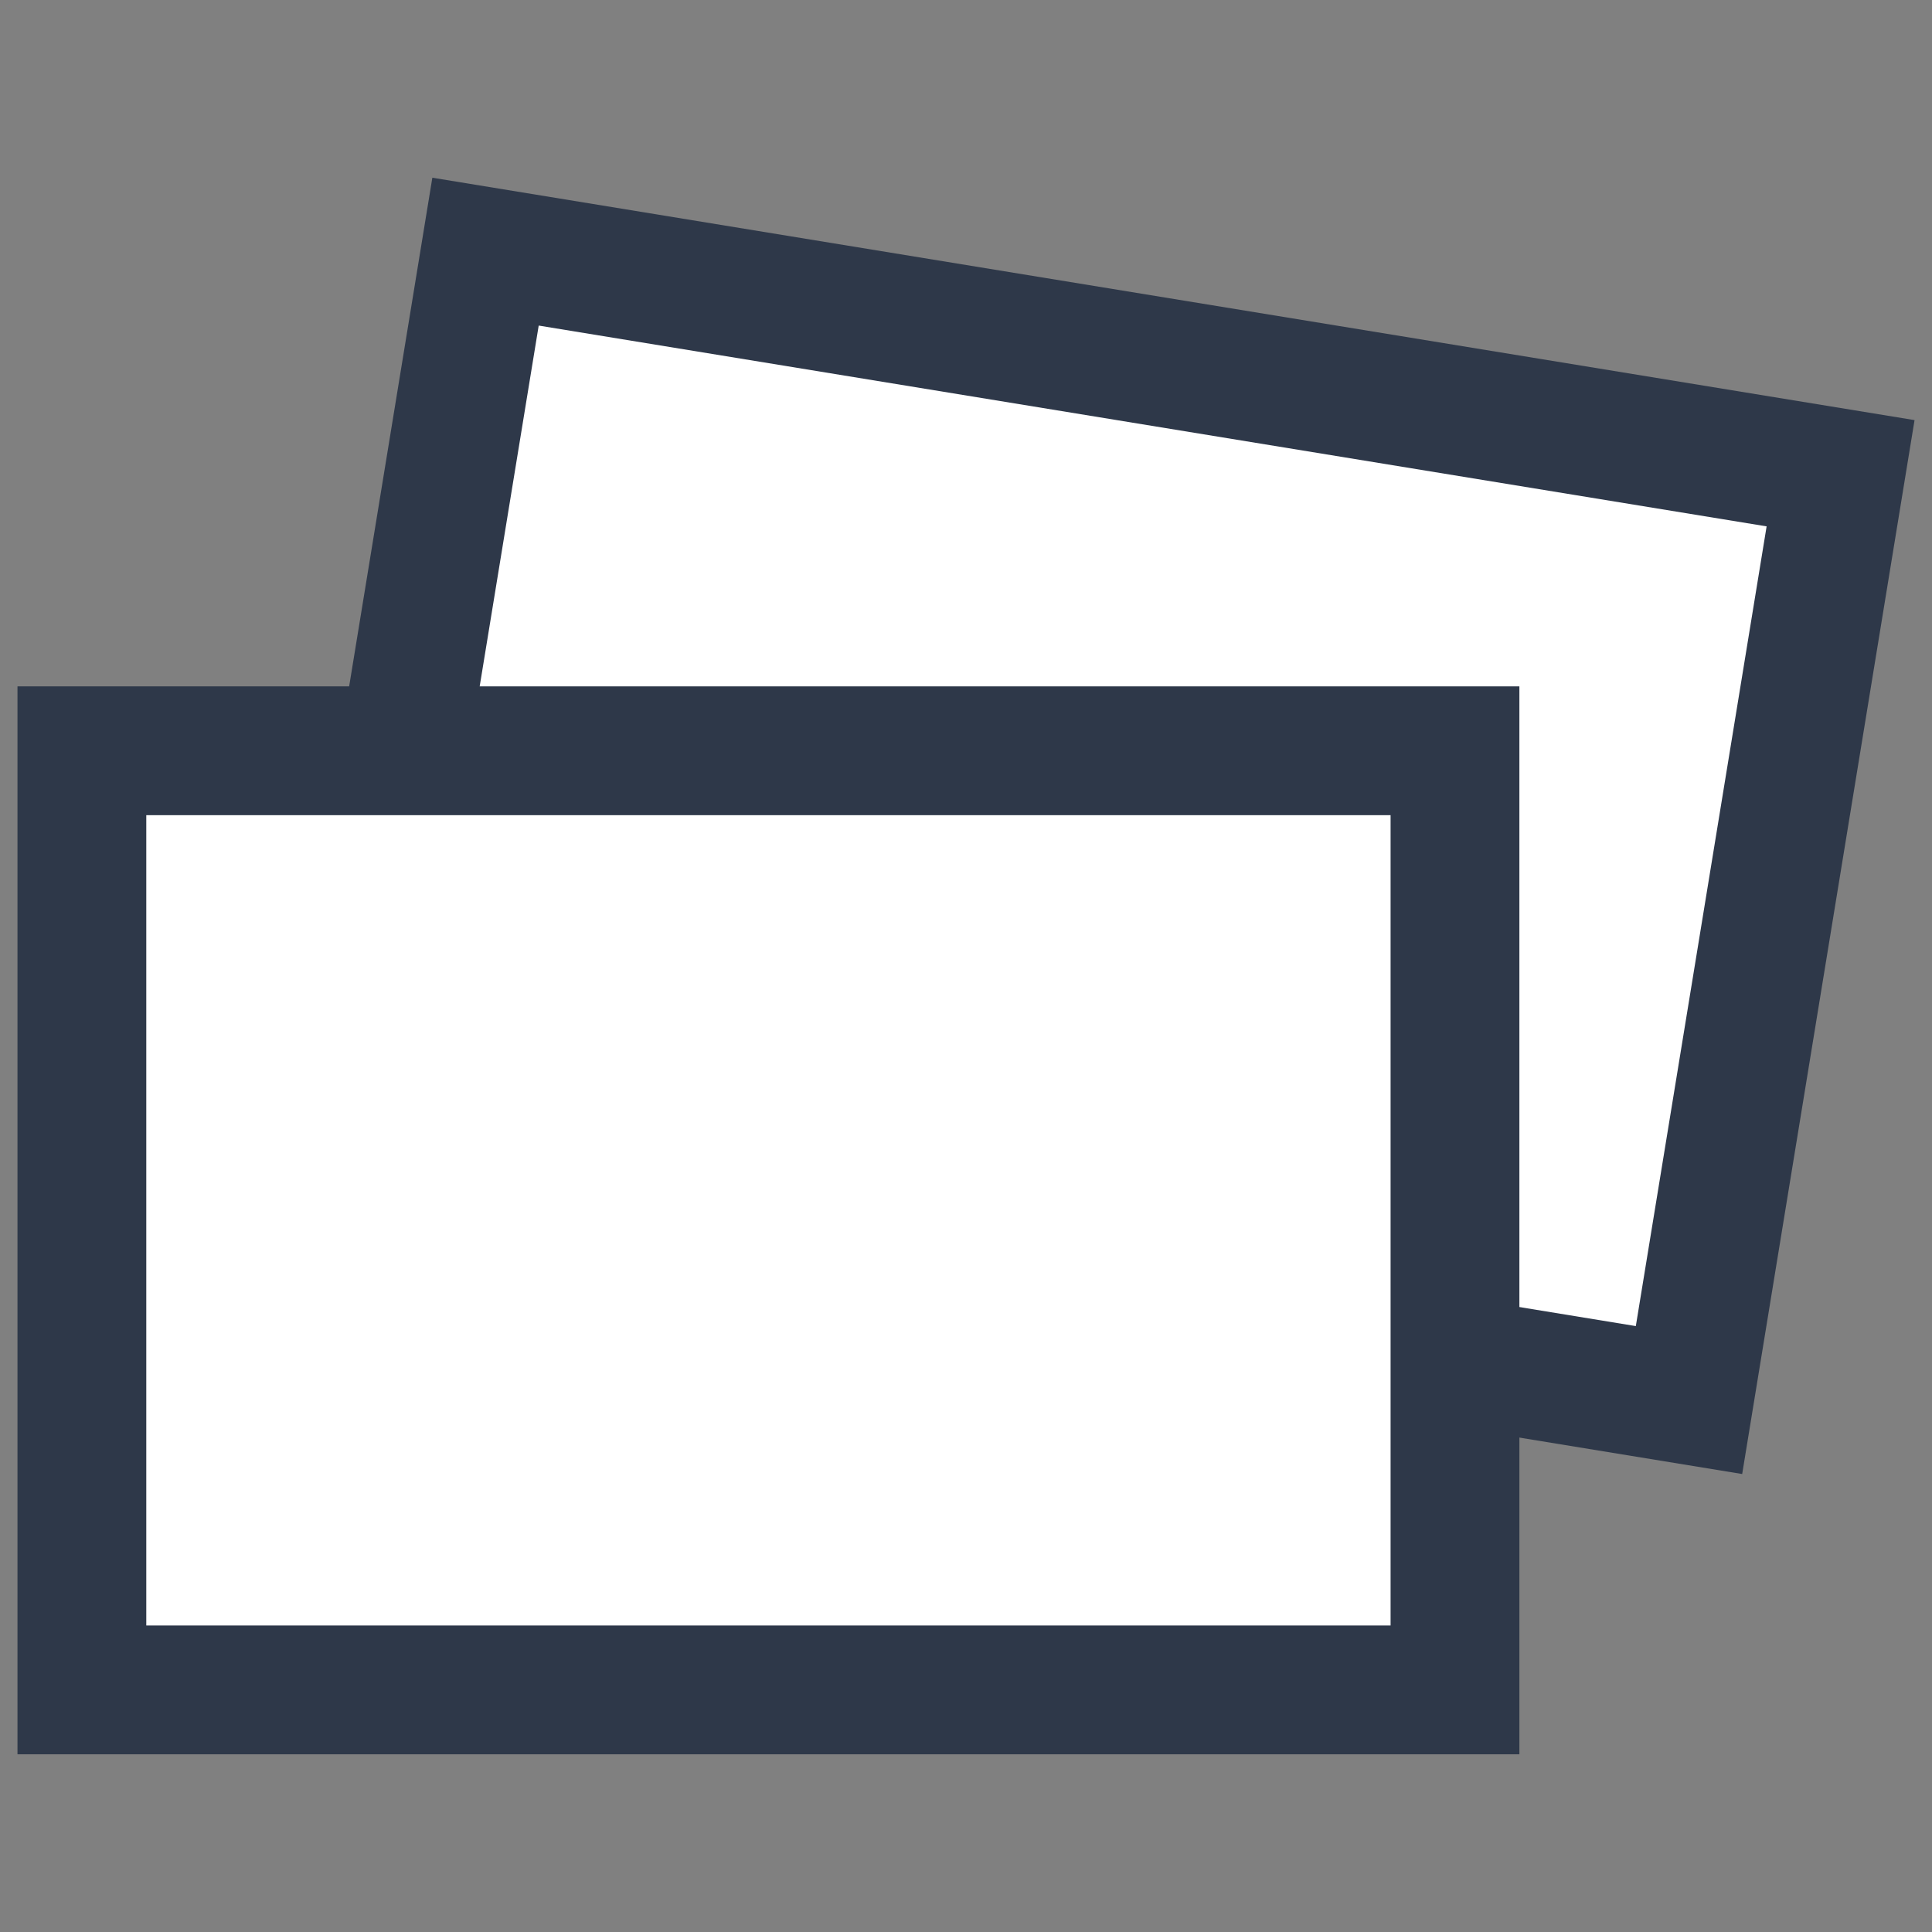 <?xml version="1.0" encoding="utf-8"?>
<!-- Generator: Adobe Illustrator 15.0.0, SVG Export Plug-In . SVG Version: 6.00 Build 0)  -->
<!DOCTYPE svg PUBLIC "-//W3C//DTD SVG 1.1//EN" "http://www.w3.org/Graphics/SVG/1.1/DTD/svg11.dtd">
<svg version="1.1" id="Layer_1" xmlns:x="http://ns.adobe.com/Extensibility/1.0/" xmlns:i="http://ns.adobe.com/AdobeIllustrator/10.0/" xmlns:graph="http://ns.adobe.com/Graphs/1.0/"
	 xmlns="http://www.w3.org/2000/svg" xmlns:xlink="http://www.w3.org/1999/xlink" x="0px" y="0px" width="60px" height="60px"
	 viewBox="0 0 60 60" enable-background="new 0 0 60 60" xml:space="preserve">
<rect x="0" y="0" width="60" height="60" fill="#808080" stroke="none"/>
<rect x="12.444" y="11.065" transform="matrix(0.987 0.161 -0.161 0.987 4.582 -5.114)" fill="#FFFFFF" width="42.643" height="29.166"/>
<path fill="#2E3849" d="M54.105,45.777L8.073,38.251l5.354-32.732l46.031,7.528L54.105,45.777z M12.667,34.947l38.135,6.236
	l4.062-24.836L16.73,10.111L12.667,34.947z"/>
<rect x="2.543" y="23.316" fill="#FFFFFF" width="42.643" height="29.165"/>
<path fill="#2E3849" d="M47.186,54.481H0.543V21.316h46.643V54.481z M4.543,50.481h38.643V25.316H4.543V50.481z"/>
</svg>
